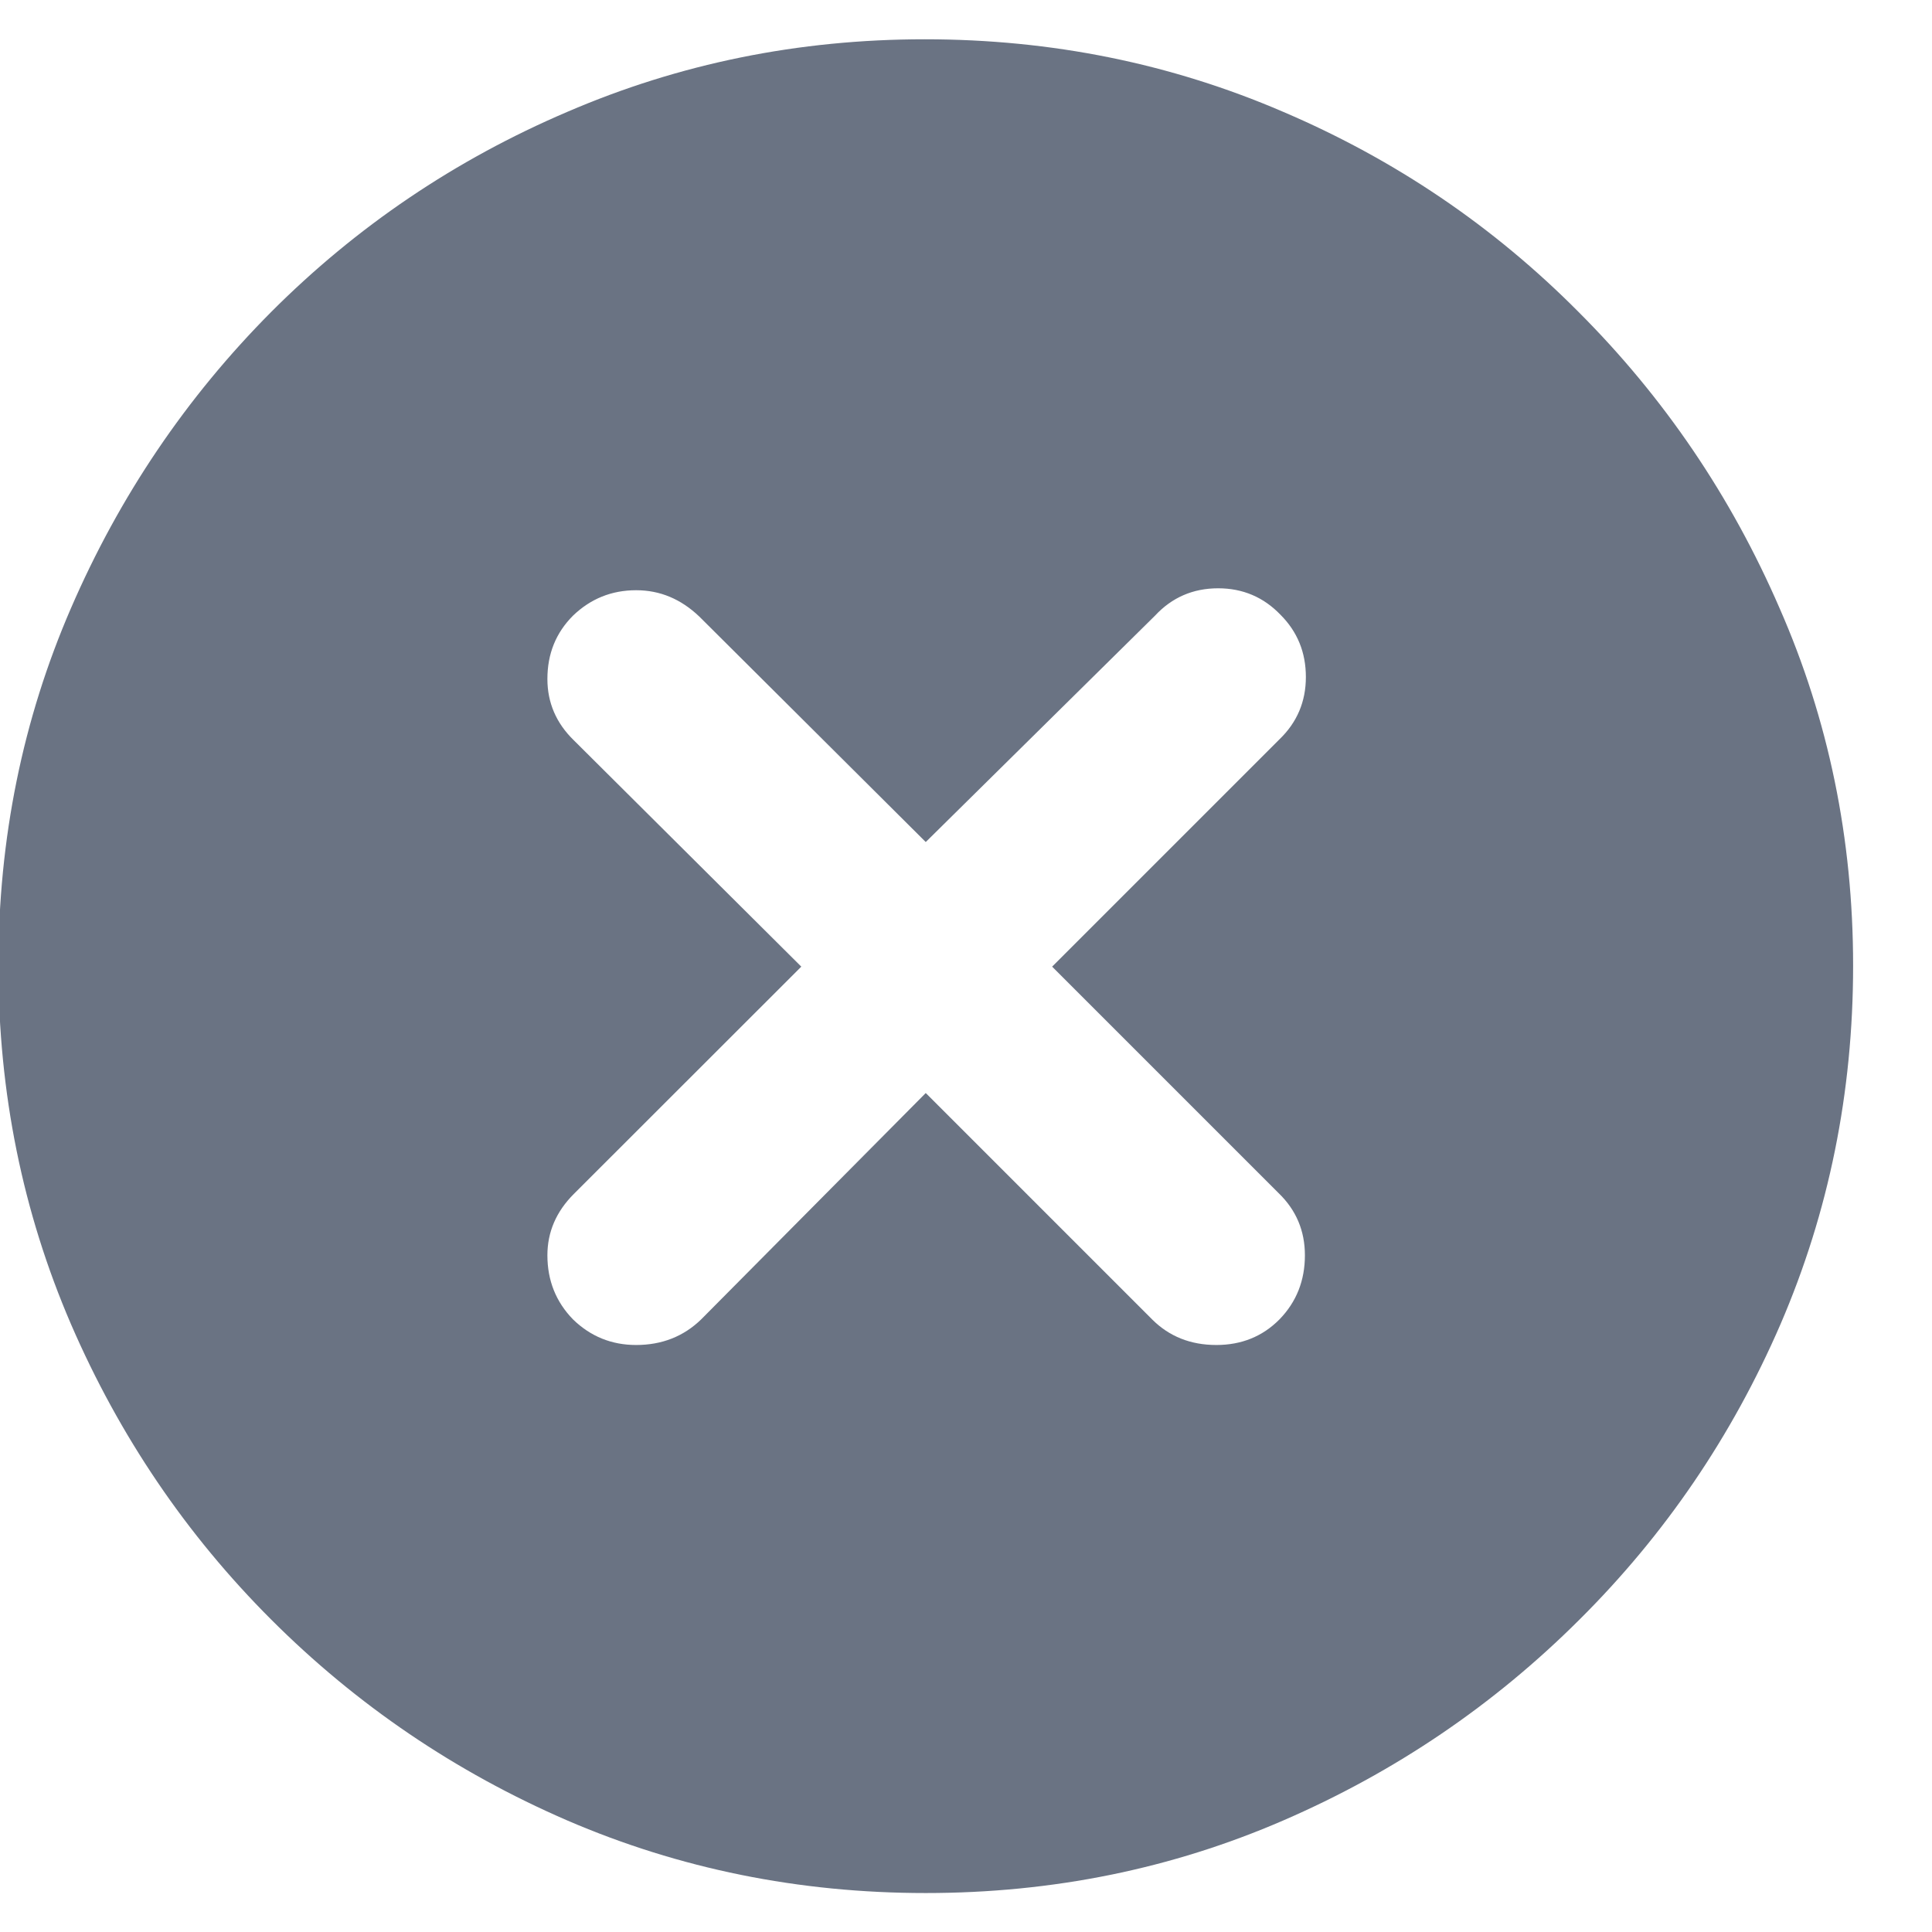 <svg width="12" height="12" viewBox="0 0 12 12" fill="none" xmlns="http://www.w3.org/2000/svg">
<path d="M5.75 11.758C4.961 11.758 4.219 11.607 3.523 11.307C2.828 11.006 2.215 10.59 1.684 10.059C1.156 9.531 0.742 8.92 0.441 8.225C0.141 7.529 -0.01 6.787 -0.01 5.998C-0.01 5.209 0.141 4.469 0.441 3.777C0.742 3.082 1.156 2.469 1.684 1.938C2.215 1.406 2.828 0.992 3.523 0.695C4.219 0.395 4.959 0.244 5.744 0.244C6.533 0.244 7.275 0.395 7.971 0.695C8.666 0.992 9.277 1.406 9.805 1.938C10.336 2.469 10.752 3.082 11.053 3.777C11.357 4.469 11.51 5.209 11.51 5.998C11.51 6.787 11.359 7.529 11.059 8.225C10.758 8.92 10.342 9.531 9.811 10.059C9.279 10.59 8.666 11.006 7.971 11.307C7.279 11.607 6.539 11.758 5.75 11.758ZM3.951 8.354C4.111 8.354 4.246 8.301 4.355 8.195L5.75 6.789L7.156 8.195C7.262 8.301 7.395 8.354 7.555 8.354C7.711 8.354 7.842 8.301 7.947 8.195C8.053 8.086 8.105 7.953 8.105 7.797C8.105 7.645 8.051 7.516 7.941 7.41L6.535 6.004L7.947 4.592C8.057 4.486 8.111 4.357 8.111 4.205C8.111 4.053 8.059 3.924 7.953 3.818C7.848 3.709 7.719 3.654 7.566 3.654C7.41 3.654 7.279 3.711 7.174 3.824L5.75 5.23L4.344 3.83C4.23 3.721 4.1 3.666 3.951 3.666C3.799 3.666 3.668 3.719 3.559 3.824C3.453 3.93 3.4 4.061 3.4 4.217C3.4 4.365 3.455 4.492 3.564 4.598L4.977 6.004L3.564 7.416C3.455 7.525 3.4 7.652 3.4 7.797C3.4 7.953 3.453 8.086 3.559 8.195C3.668 8.301 3.799 8.354 3.951 8.354Z" fill="#6A7383"/>
</svg>
